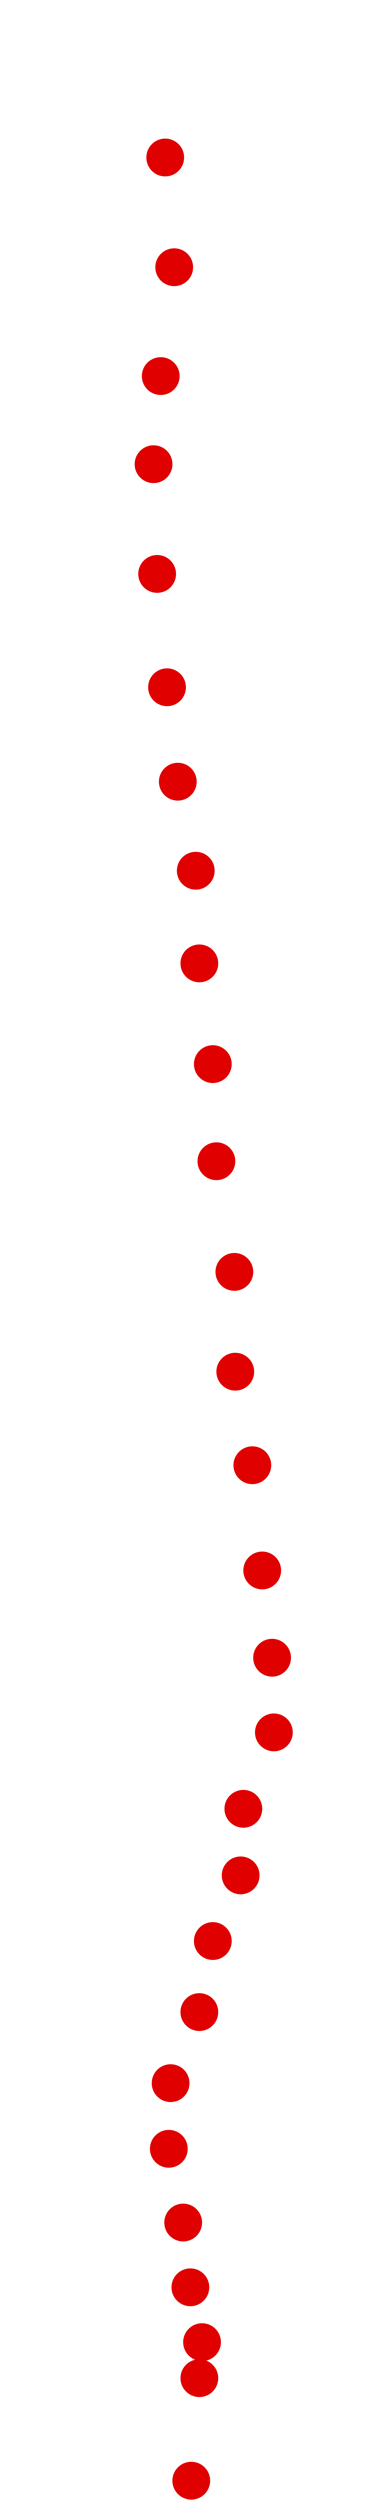 <?xml version="1.0" encoding="UTF-8"?>
<!-- Created with Inkscape (http://www.inkscape.org/) -->
<svg width="100" height="650" version="1.1" viewBox="0 0 100 650" xmlns="http://www.w3.org/2000/svg" xmlns:cc="http://creativecommons.org/ns#" xmlns:dc="http://purl.org/dc/elements/1.1/" xmlns:rdf="http://www.w3.org/1999/02/22-rdf-syntax-ns#">
 <g transform="translate(26.425 -217.68)" fill="#e00000">
  <circle cx="23.385" cy="862.66" r="4.915"/>
  <circle cx="25.489" cy="836" r="4.915"/>
  <circle cx="26.191" cy="826.64" r="4.915"/>
  <circle cx="23.151" cy="812.38" r="4.915"/>
  <circle cx="21.28" cy="795.54" r="4.915"/>
  <circle cx="17.538" cy="776.37" r="4.915"/>
  <circle cx="18.006" cy="759.3" r="4.915"/>
  <circle cx="25.489" cy="740.82" r="4.915"/>
  <circle cx="28.997" cy="722.35" r="4.915"/>
  <circle cx="36.246" cy="705.28" r="4.915"/>
  <circle cx="36.948" cy="687.97" r="4.915"/>
  <circle cx="44.898" cy="668.1" r="4.915"/>
  <circle cx="44.431" cy="648.69" r="4.915"/>
  <circle cx="41.858" cy="626" r="4.915"/>
  <circle cx="39.286" cy="598.64" r="4.915"/>
  <circle cx="34.843" cy="574.32" r="4.915"/>
  <circle cx="34.609" cy="548.37" r="4.915"/>
  <circle cx="29.932" cy="519.6" r="4.915"/>
  <circle cx="28.997" cy="494.35" r="4.915"/>
  <circle cx="25.489" cy="468.16" r="4.915"/>
  <circle cx="24.554" cy="444.07" r="4.915"/>
  <circle cx="19.877" cy="420.92" r="4.915"/>
  <circle cx="17.071" cy="396.37" r="4.915"/>
  <circle cx="14.498" cy="366.9" r="4.915"/>
  <circle cx="13.563" cy="338.37" r="4.915"/>
  <circle cx="15.434" cy="315.46" r="4.915"/>
  <circle cx="18.941" cy="287.16" r="4.915"/>
  <circle cx="16.603" cy="258.63" r="4.915"/>
 </g>
</svg>
